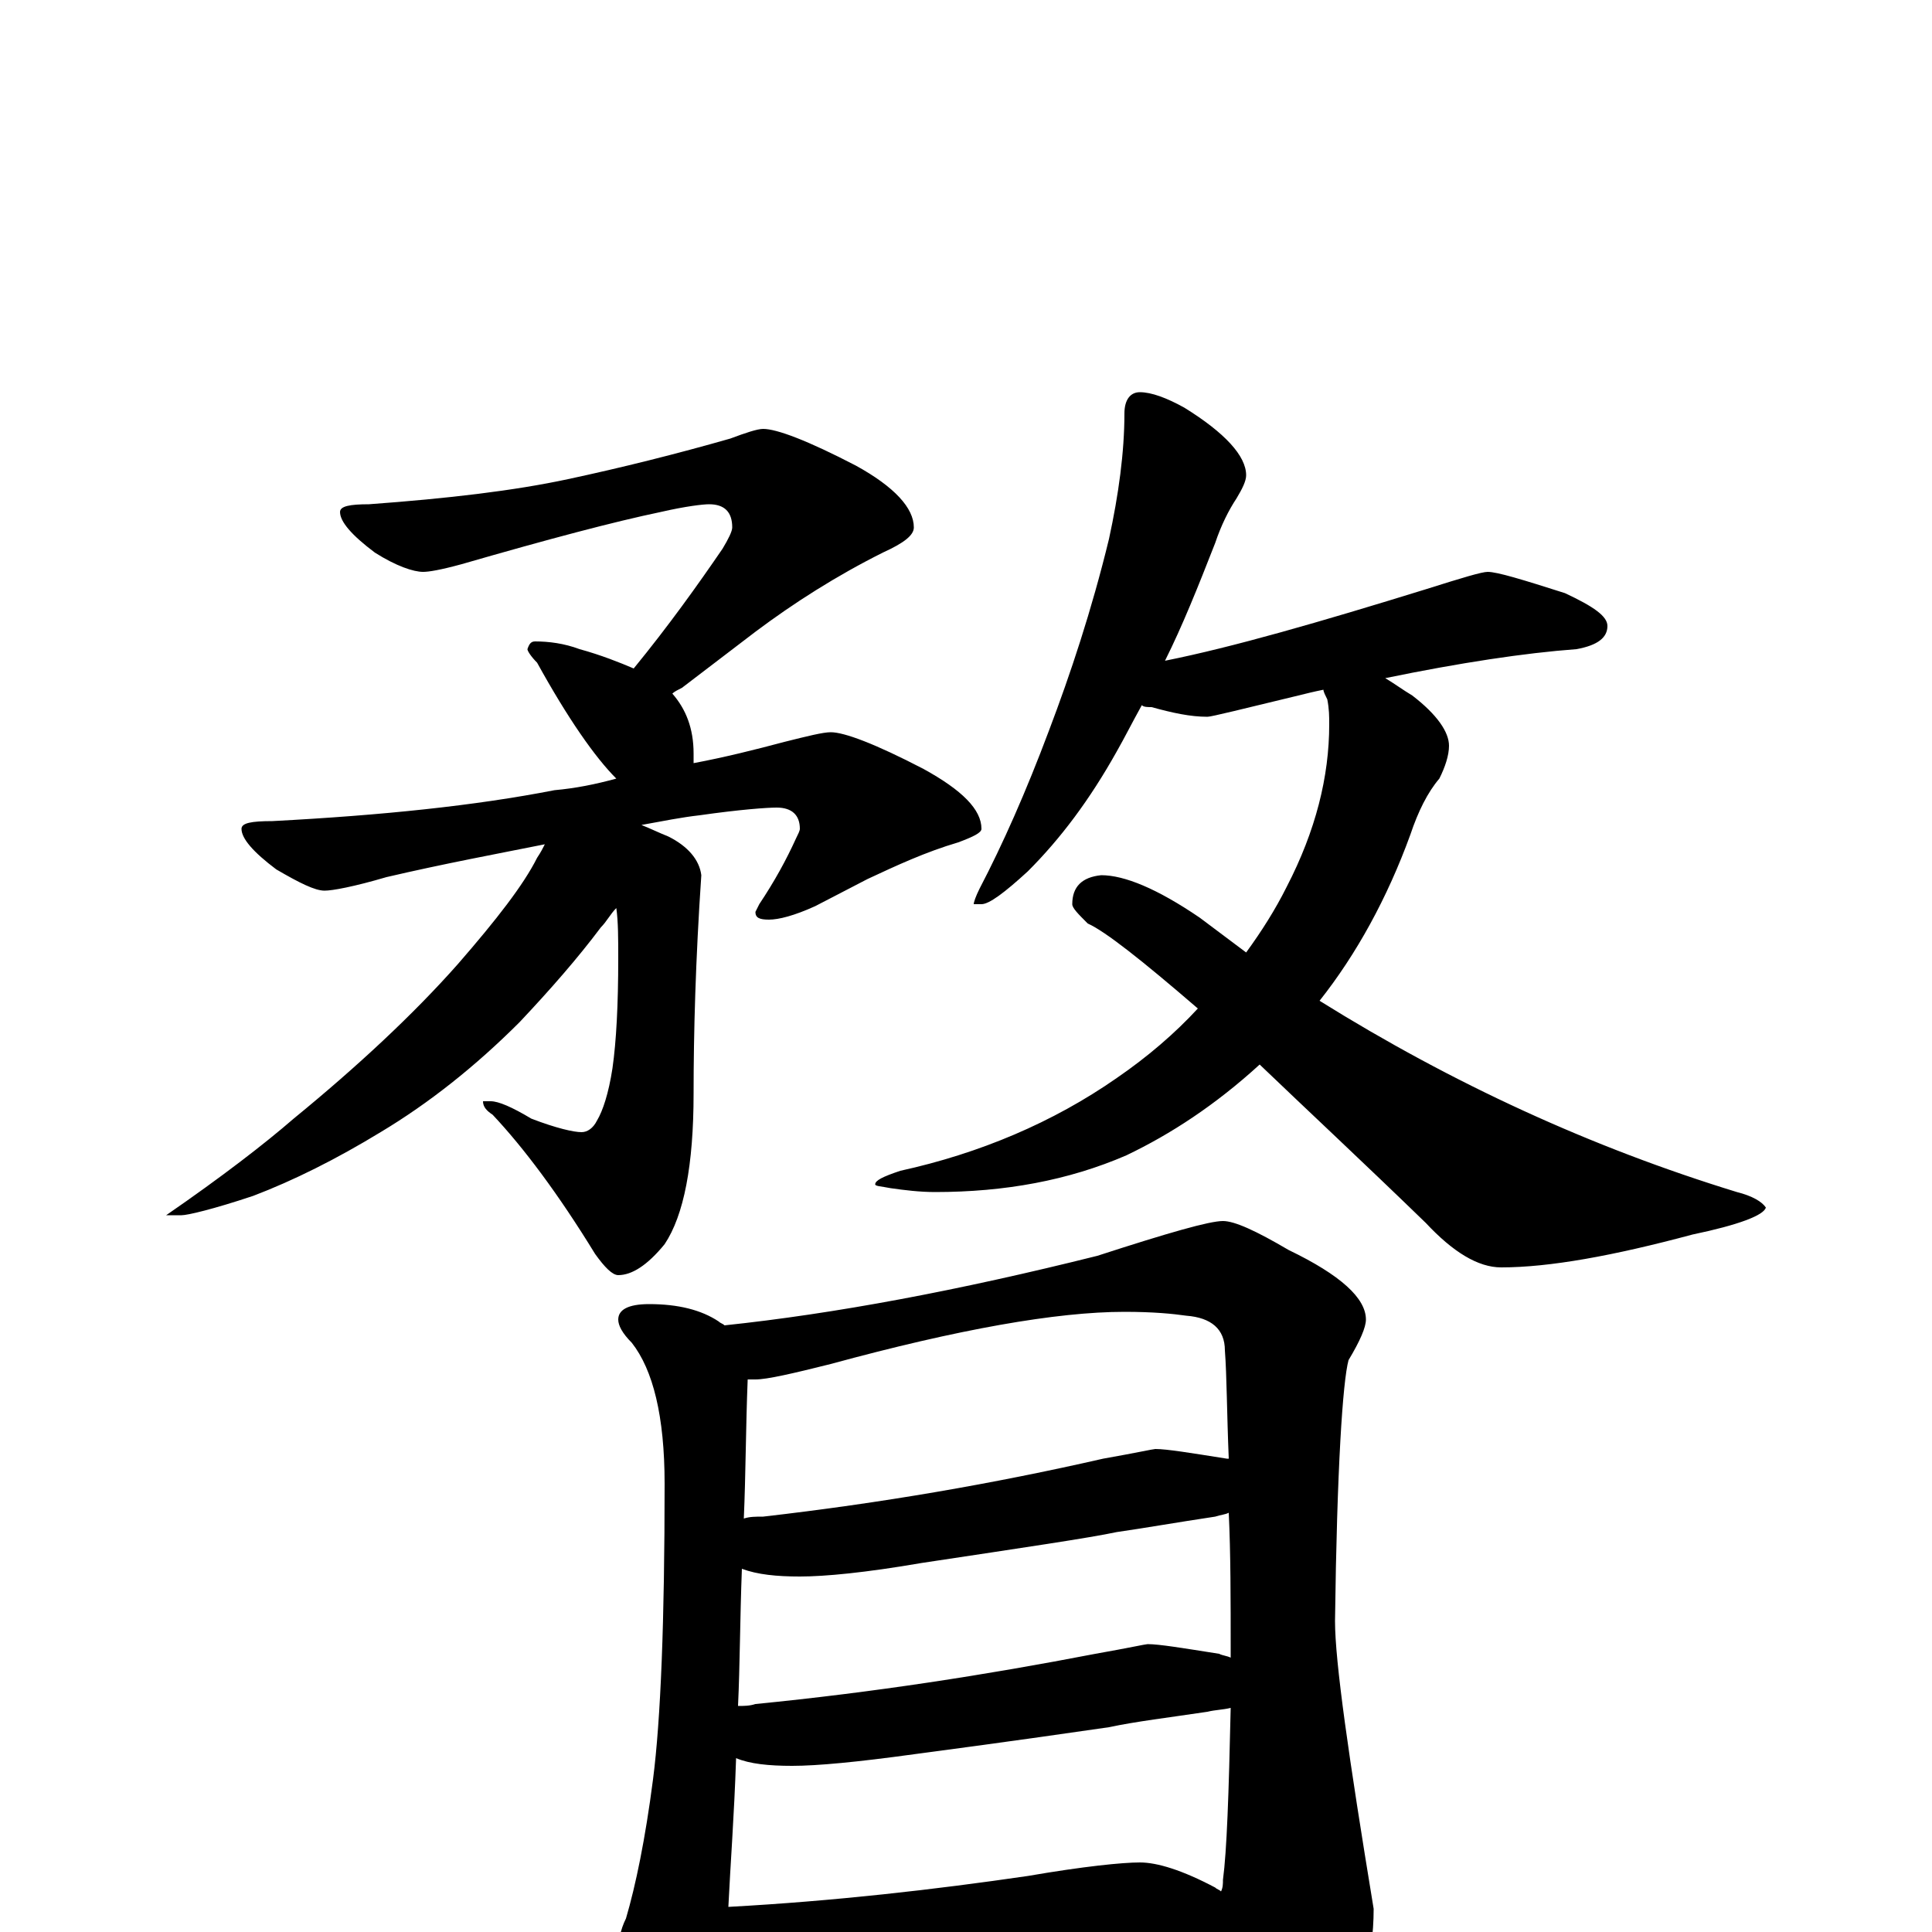 <?xml version="1.0" encoding="utf-8" ?>
<!DOCTYPE svg PUBLIC "-//W3C//DTD SVG 1.1//EN" "http://www.w3.org/Graphics/SVG/1.1/DTD/svg11.dtd">
<svg version="1.1" id="Layer_1" xmlns="http://www.w3.org/2000/svg" xmlns:xlink="http://www.w3.org/1999/xlink" x="0px" y="145px" width="1000px" height="1000px" viewBox="0 0 1000 1000" enable-background="new 0 0 1000 1000" xml:space="preserve">
<g id="Layer_1">
<path id="glyph" transform="matrix(1 0 0 -1 0 1000)" d="M395,778C402,778 418,772 443,759C463,748 473,737 473,727C473,723 468,719 457,714C433,702 411,688 391,673l-38,-29C351,643 349,642 348,641C355,633 359,623 359,610C359,608 359,606 359,605C375,608 391,612 406,616C418,619 426,621 430,621C437,621 453,615 478,602C498,591 508,581 508,571C508,569 504,567 496,564C479,559 464,552 449,545l-27,-14C411,526 403,524 398,524C393,524 391,525 391,528l2,4C401,544 407,555 412,566C413,568 414,570 414,571C414,578 410,582 402,582C397,582 383,581 362,578C353,577 343,575 332,573C337,571 341,569 346,567C356,562 362,555 363,547C360,503 359,465 359,434C359,397 354,371 344,356C335,345 327,340 320,340C317,340 313,344 308,351C289,382 271,406 255,423C252,425 250,427 250,430l4,0C258,430 265,427 275,421C288,416 297,414 301,414C304,414 307,416 309,420C312,425 315,434 317,447C319,461 320,480 320,504C320,514 320,523 319,530C316,527 314,523 311,520C299,504 285,488 269,471C246,448 222,429 197,414C174,400 152,389 131,381C110,374 97,371 94,371l-8,0C115,391 137,408 152,421C185,448 214,475 237,501C257,524 271,542 278,556C280,559 281,561 282,563C257,558 230,553 200,546C183,541 172,539 168,539C163,539 155,543 143,550C131,559 125,566 125,571C125,574 130,575 141,575C198,578 246,583 287,591C298,592 308,594 319,597C308,608 294,628 278,657C275,660 273,663 273,664C274,667 275,668 277,668C284,668 292,667 300,664C311,661 321,657 328,654C346,676 361,697 374,716C377,721 379,725 379,727C379,735 375,739 367,739C364,739 355,738 342,735C318,730 284,721 239,708C228,705 222,704 219,704C214,704 205,707 194,714C182,723 176,730 176,735C176,738 181,739 191,739C232,742 266,746 294,752C322,758 350,765 378,773C386,776 392,778 395,778M590,797C596,797 604,794 613,789C634,776 645,764 645,754C645,751 643,747 640,742C636,736 632,728 629,719C620,696 612,676 603,658C638,665 683,678 738,695C757,701 767,704 770,704C775,704 788,700 810,693C825,686 832,681 832,676C832,670 827,666 816,664C789,662 756,657 717,649C722,646 726,643 731,640C744,630 750,621 750,614C750,609 748,603 745,597C739,590 734,580 730,568C718,535 702,506 683,482C752,439 824,406 899,383C907,381 912,378 914,375C913,371 900,366 876,361C835,350 802,344 777,344C765,344 752,352 738,367C705,399 676,426 652,449C629,428 606,413 583,402C553,389 520,383 484,383C476,383 468,384 461,385C456,386 453,386 453,387C453,389 457,391 466,394C507,403 545,419 578,442C594,453 608,465 620,478C591,503 572,518 563,522C558,527 555,530 555,532C555,541 560,546 570,547C582,547 599,540 621,525C629,519 637,513 645,507C653,518 660,529 666,541C681,570 688,598 688,625C688,629 688,633 687,638C686,640 685,642 685,643C680,642 676,641 672,640C643,633 627,629 625,629C616,629 607,631 596,634C594,634 592,634 591,635C586,626 582,618 578,611C564,586 549,566 532,549C520,538 512,532 508,532l-4,0C504,533 505,536 507,540C519,563 531,590 543,622C554,651 565,684 574,721C579,744 582,766 582,786C582,793 585,797 590,797M336,325C351,325 363,322 372,316C373,315 374,315 375,314C432,320 496,332 568,350C605,362 626,368 633,368C639,368 650,363 667,353C694,340 707,328 707,317C707,313 704,306 698,296C695,285 692,240 691,161C691,140 698,91 711,12C711,-14 704,-39 690,-64C675,-83 663,-93 652,-93C646,-93 640,-86 635,-72C624,-45 615,-23 606,-6C589,-7 572,-8 557,-10l-114,-10C422,-22 406,-23 395,-23C387,-23 380,-22 375,-21C374,-38 372,-49 371,-55C368,-70 362,-78 355,-78C348,-78 341,-72 334,-59C325,-44 320,-28 320,-11C320,-5 321,1 324,7C329,24 334,48 338,79C342,110 344,161 344,232C344,267 338,291 327,305C322,310 320,314 320,317C320,322 325,325 336,325M377,13C432,16 484,22 532,29C561,34 581,36 590,36C599,36 612,32 629,23C630,22 631,22 632,21C633,23 633,25 633,27C635,42 636,71 637,116C633,115 629,115 625,114C605,111 588,109 574,106C560,104 526,99 473,92C444,88 423,86 410,86C398,86 388,87 381,90C380,60 378,34 377,13M382,117C385,117 388,117 391,118C452,124 510,133 567,144C584,147 593,149 594,149C600,149 612,147 631,144C633,143 635,143 637,142C637,143 637,144 637,145C637,172 637,196 636,217C634,216 632,216 629,215C609,212 592,209 578,207C564,204 530,199 477,191C448,186 427,184 414,184C402,184 392,185 384,188C383,162 383,138 382,117M385,214C388,215 391,215 395,215C456,222 514,232 571,245C588,248 597,250 598,250C604,250 616,248 635,245l1,0C635,269 635,288 634,301C634,312 627,318 614,319C607,320 597,321 582,321C547,321 496,312 430,294C410,289 397,286 391,286C389,286 388,286 387,286C386,261 386,237 385,214z"/>
</g>
</svg>
